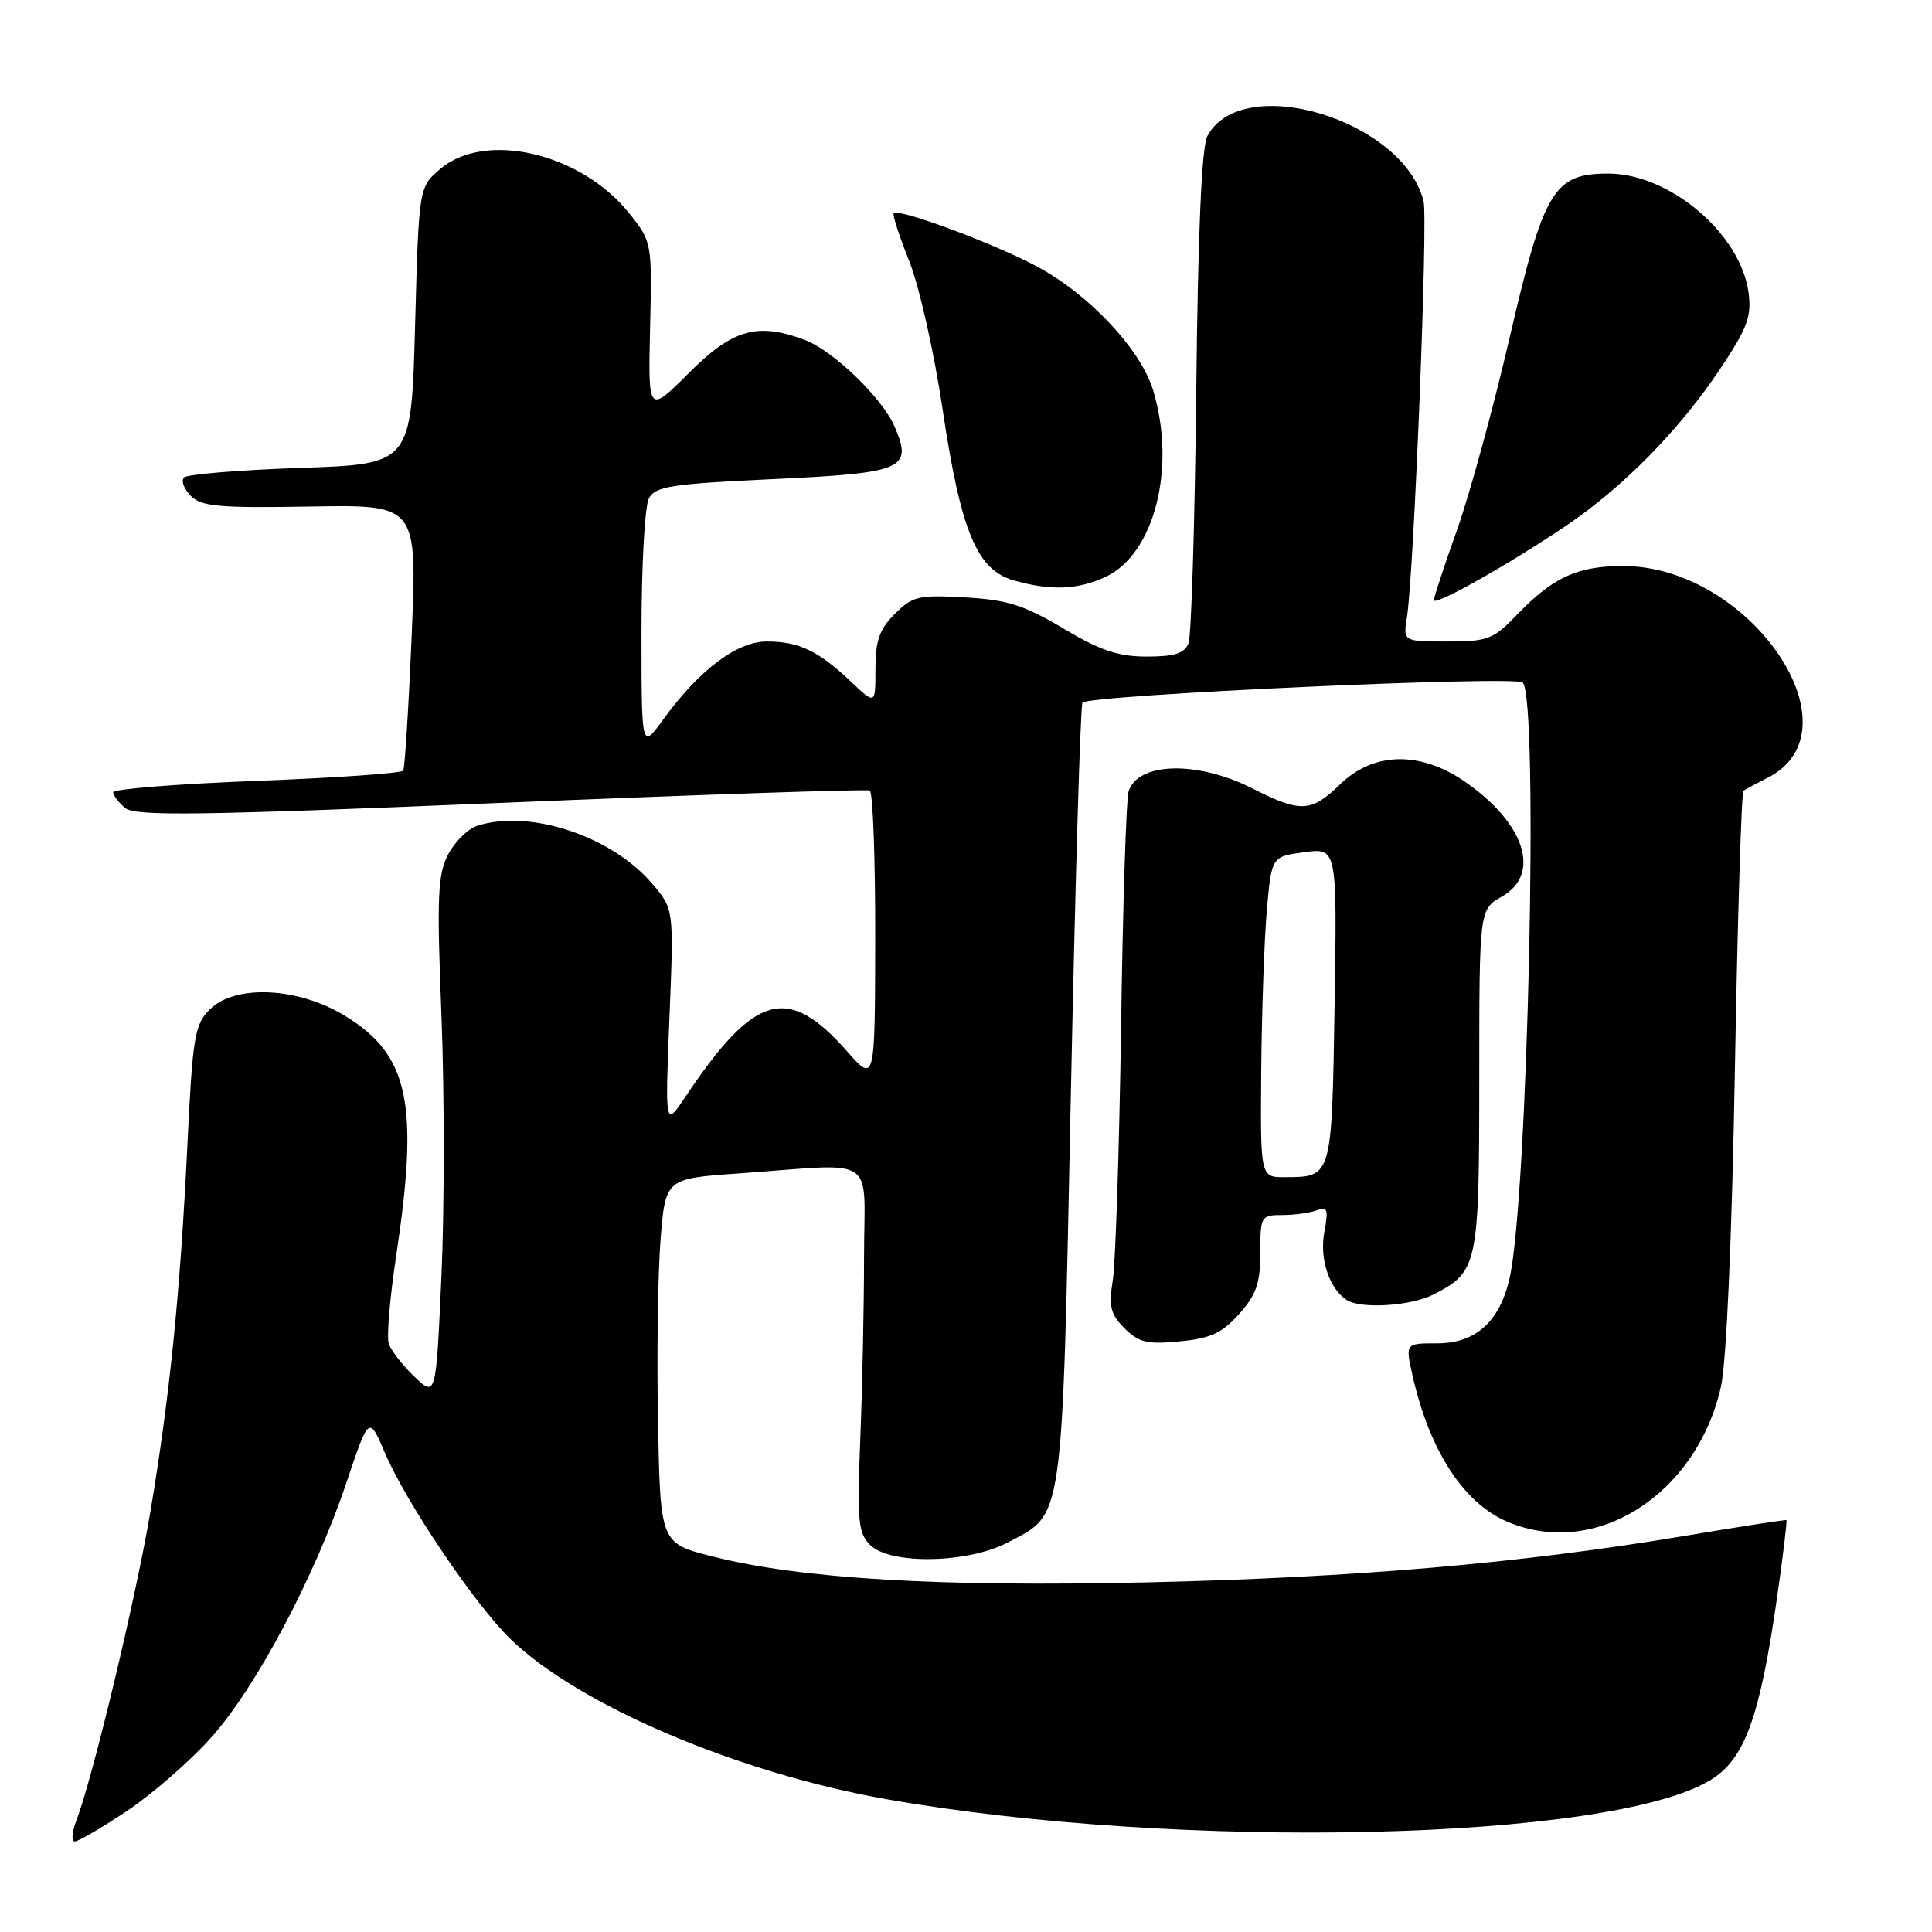 <?xml version="1.0" encoding="UTF-8" standalone="no"?>
<!DOCTYPE svg PUBLIC "-//W3C//DTD SVG 1.1//EN" "http://www.w3.org/Graphics/SVG/1.1/DTD/svg11.dtd" >
<svg xmlns="http://www.w3.org/2000/svg" xmlns:xlink="http://www.w3.org/1999/xlink" version="1.1" viewBox="0 0 256 256">
 <g >
 <path fill="currentColor"
d=" M 16.87 239.93 C 20.22 237.69 25.24 233.31 28.01 230.20 C 33.96 223.53 41.74 208.85 45.91 196.44 C 48.89 187.57 48.89 187.57 51.01 192.53 C 53.86 199.18 62.94 212.63 67.67 217.21 C 76.72 225.97 97.84 234.95 117.50 238.41 C 156.37 245.25 213.37 243.93 226.63 235.88 C 231.18 233.13 233.19 227.58 235.49 211.54 C 236.27 206.06 236.82 201.52 236.71 201.43 C 236.59 201.35 230.43 202.30 223.00 203.55 C 201.47 207.15 179.40 209.05 152.00 209.67 C 124.49 210.29 106.19 209.21 94.50 206.26 C 87.50 204.50 87.50 204.50 87.19 188.50 C 87.02 179.70 87.17 168.83 87.52 164.34 C 88.17 156.17 88.17 156.17 97.83 155.49 C 116.60 154.16 114.50 152.77 114.49 166.50 C 114.49 173.10 114.26 184.00 113.99 190.71 C 113.56 201.51 113.71 203.13 115.29 204.71 C 117.92 207.35 128.22 207.17 133.50 204.40 C 141.01 200.47 140.71 202.53 141.89 145.20 C 142.47 116.99 143.16 93.55 143.43 93.11 C 144.06 92.09 200.82 89.49 201.77 90.44 C 203.91 92.57 202.45 158.65 200.03 169.36 C 198.73 175.12 195.53 178.00 190.43 178.00 C 186.21 178.00 186.21 178.00 187.16 182.24 C 189.40 192.18 193.91 199.16 199.72 201.63 C 211.35 206.59 224.76 198.13 228.03 183.77 C 228.76 180.54 229.48 164.32 229.88 141.81 C 230.24 121.64 230.75 104.97 231.02 104.78 C 231.28 104.59 232.71 103.83 234.18 103.08 C 246.73 96.77 231.90 75.00 215.06 75.00 C 209.03 75.00 205.80 76.48 201.05 81.41 C 197.87 84.73 197.16 85.00 191.76 85.00 C 185.91 85.00 185.91 85.00 186.43 81.75 C 187.35 75.92 189.23 29.04 188.63 26.65 C 185.92 15.86 164.58 9.44 159.98 18.03 C 159.23 19.45 158.73 30.70 158.51 51.83 C 158.32 69.25 157.86 84.29 157.48 85.25 C 156.95 86.58 155.63 87.00 151.96 87.00 C 148.18 87.00 145.79 86.20 140.89 83.27 C 135.68 80.17 133.50 79.48 127.88 79.16 C 121.71 78.81 120.91 79.00 118.56 81.35 C 116.53 83.38 116.00 84.89 116.00 88.65 C 116.00 93.39 116.00 93.39 112.75 90.32 C 108.44 86.23 105.85 85.00 101.60 85.00 C 97.63 85.00 92.64 88.77 87.83 95.40 C 85.00 99.30 85.00 99.30 85.00 83.58 C 85.00 74.94 85.44 67.05 85.98 66.04 C 86.83 64.44 88.91 64.12 102.51 63.48 C 119.81 62.67 120.98 62.16 118.52 56.49 C 116.90 52.73 110.39 46.46 106.68 45.06 C 100.37 42.68 97.08 43.61 91.29 49.41 C 85.88 54.82 85.88 54.82 86.14 43.44 C 86.40 32.13 86.39 32.05 83.39 28.28 C 77.02 20.28 64.27 17.29 58.31 22.41 C 55.50 24.82 55.50 24.82 55.00 43.16 C 54.50 61.50 54.50 61.50 39.83 62.00 C 31.76 62.27 24.81 62.85 24.39 63.27 C 23.97 63.70 24.37 64.79 25.28 65.71 C 26.69 67.12 29.02 67.33 41.11 67.12 C 55.28 66.87 55.28 66.87 54.55 84.18 C 54.15 93.70 53.64 101.77 53.43 102.11 C 53.22 102.46 44.48 103.07 34.02 103.47 C 23.56 103.87 15.00 104.55 15.00 104.98 C 15.00 105.41 15.72 106.35 16.59 107.07 C 17.91 108.17 26.39 108.05 66.34 106.39 C 92.83 105.29 114.84 104.55 115.25 104.75 C 115.66 104.95 115.99 113.75 115.97 124.31 C 115.94 143.50 115.94 143.50 112.22 139.28 C 104.37 130.38 99.99 131.62 90.81 145.34 C 88.12 149.36 88.12 149.36 88.70 134.92 C 89.29 120.49 89.29 120.49 86.51 117.20 C 81.15 110.82 70.25 107.18 63.24 109.42 C 62.00 109.82 60.26 111.54 59.37 113.24 C 57.99 115.92 57.87 118.85 58.50 134.74 C 58.90 144.85 58.89 160.33 58.49 169.14 C 57.77 185.15 57.77 185.15 54.89 182.40 C 53.32 180.89 51.79 178.92 51.51 178.02 C 51.22 177.13 51.66 171.92 52.49 166.45 C 55.54 146.21 54.19 139.81 45.76 134.63 C 39.52 130.80 31.16 130.40 27.79 133.76 C 25.79 135.77 25.52 137.37 24.83 151.73 C 23.88 171.30 22.50 185.03 19.91 200.40 C 17.97 211.87 12.29 235.58 10.11 241.25 C 9.53 242.76 9.44 244.00 9.91 244.00 C 10.38 244.00 13.52 242.17 16.87 239.93 Z  M 164.19 174.11 C 166.47 171.56 167.00 170.03 167.00 165.98 C 167.00 161.14 167.08 161.00 169.92 161.00 C 171.52 161.00 173.58 160.71 174.49 160.37 C 175.90 159.82 176.04 160.24 175.48 163.26 C 174.82 166.76 176.11 170.70 178.40 172.23 C 180.28 173.49 186.96 173.07 189.99 171.51 C 195.82 168.49 196.00 167.66 196.01 143.03 C 196.01 120.50 196.01 120.50 199.01 118.80 C 204.24 115.82 202.08 109.10 194.13 103.59 C 188.21 99.49 182.03 99.61 177.59 103.91 C 173.73 107.66 172.36 107.72 165.94 104.47 C 158.65 100.78 150.78 100.97 149.54 104.87 C 149.23 105.85 148.78 119.89 148.55 136.07 C 148.31 152.26 147.81 167.36 147.45 169.64 C 146.89 173.12 147.14 174.14 149.01 176.01 C 150.89 177.89 152.01 178.16 156.31 177.74 C 160.40 177.35 161.92 176.65 164.19 174.11 Z  M 207.50 69.67 C 215.10 64.54 222.48 57.03 227.93 48.88 C 231.55 43.46 232.11 41.94 231.69 38.77 C 230.65 30.98 221.25 23.00 213.10 23.00 C 205.89 23.00 204.58 25.17 200.09 44.50 C 197.93 53.85 194.77 65.40 193.08 70.17 C 191.38 74.94 190.00 79.14 190.00 79.52 C 190.00 80.38 199.76 74.89 207.50 69.67 Z  M 146.55 76.41 C 152.98 73.36 155.87 61.97 152.81 51.76 C 151.18 46.30 144.28 38.96 137.31 35.26 C 131.56 32.20 119.09 27.58 118.42 28.25 C 118.23 28.44 119.15 31.28 120.46 34.55 C 121.78 37.84 123.77 46.64 124.90 54.25 C 127.31 70.36 129.43 75.49 134.26 76.88 C 139.18 78.31 142.85 78.16 146.55 76.41 Z  M 167.12 141.75 C 167.19 133.91 167.53 124.35 167.87 120.50 C 168.50 113.50 168.50 113.50 172.84 112.92 C 177.17 112.34 177.17 112.34 176.84 133.21 C 176.47 156.12 176.51 155.96 170.25 155.98 C 167.00 156.00 167.00 156.00 167.12 141.75 Z "/>
</g>
</svg>
